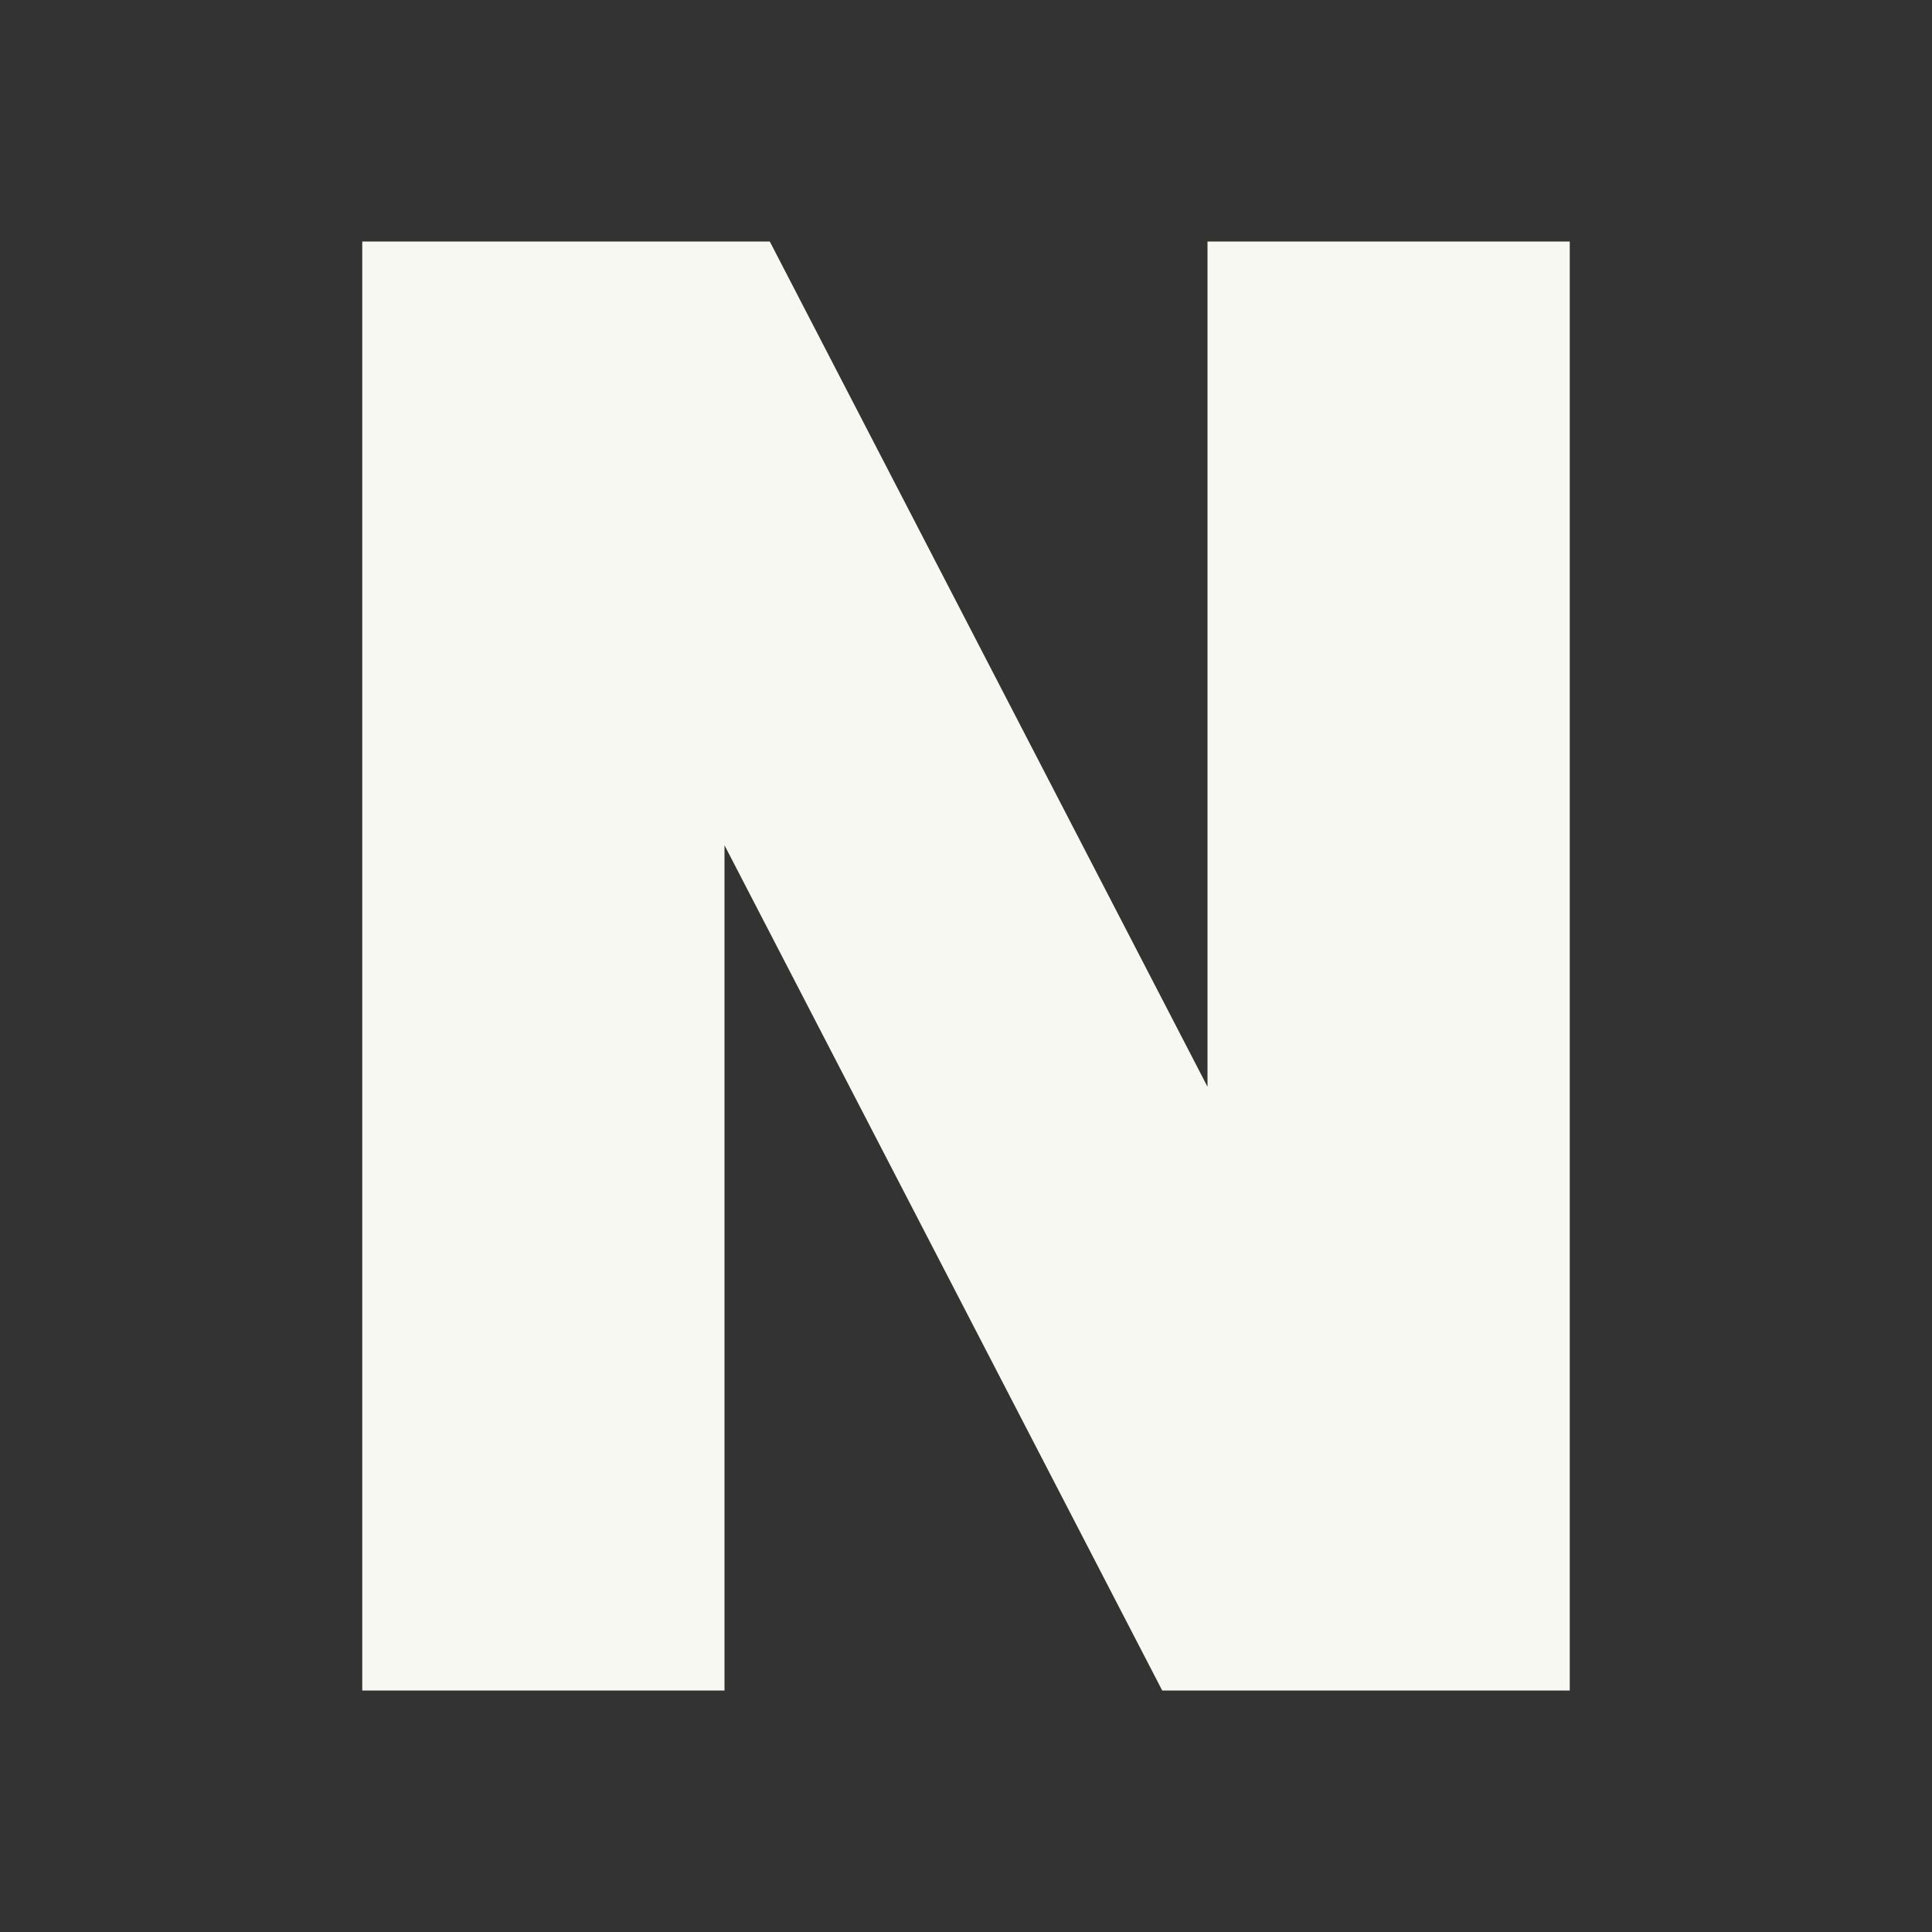 <svg height="16" width="16" xmlns="http://www.w3.org/2000/svg">
<rect width="100%" height="100%" fill="#333333" stroke="none"/>
<path d="M3 2h3.375L10 9V2h3v12H9.625L6 7v7H3z" fill="#f8f8f2"/>
</svg>
